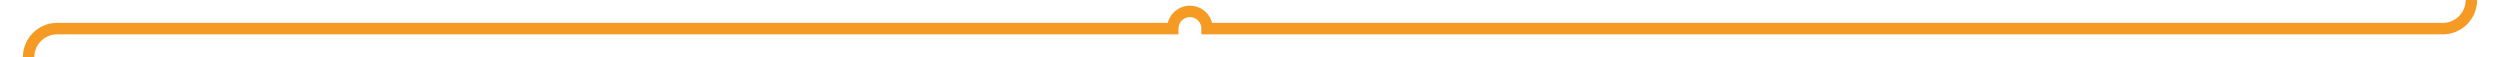﻿<?xml version="1.0" encoding="utf-8"?>
<svg version="1.1" xmlns:xlink="http://www.w3.org/1999/xlink" width="437px" height="10px" preserveAspectRatio="xMinYMid meet" viewBox="1053 596  437 8" xmlns="http://www.w3.org/2000/svg">
  <path d="M 1485 540  L 1485 595  A 5 5 0 0 1 1480 600 L 1264 600  A 3 3 0 0 0 1261 597 A 3 3 0 0 0 1258 600 L 1063 600  A 5 5 0 0 0 1058 605 L 1058 669  " stroke-width="2" stroke="#f59a23" fill="none" />
</svg>